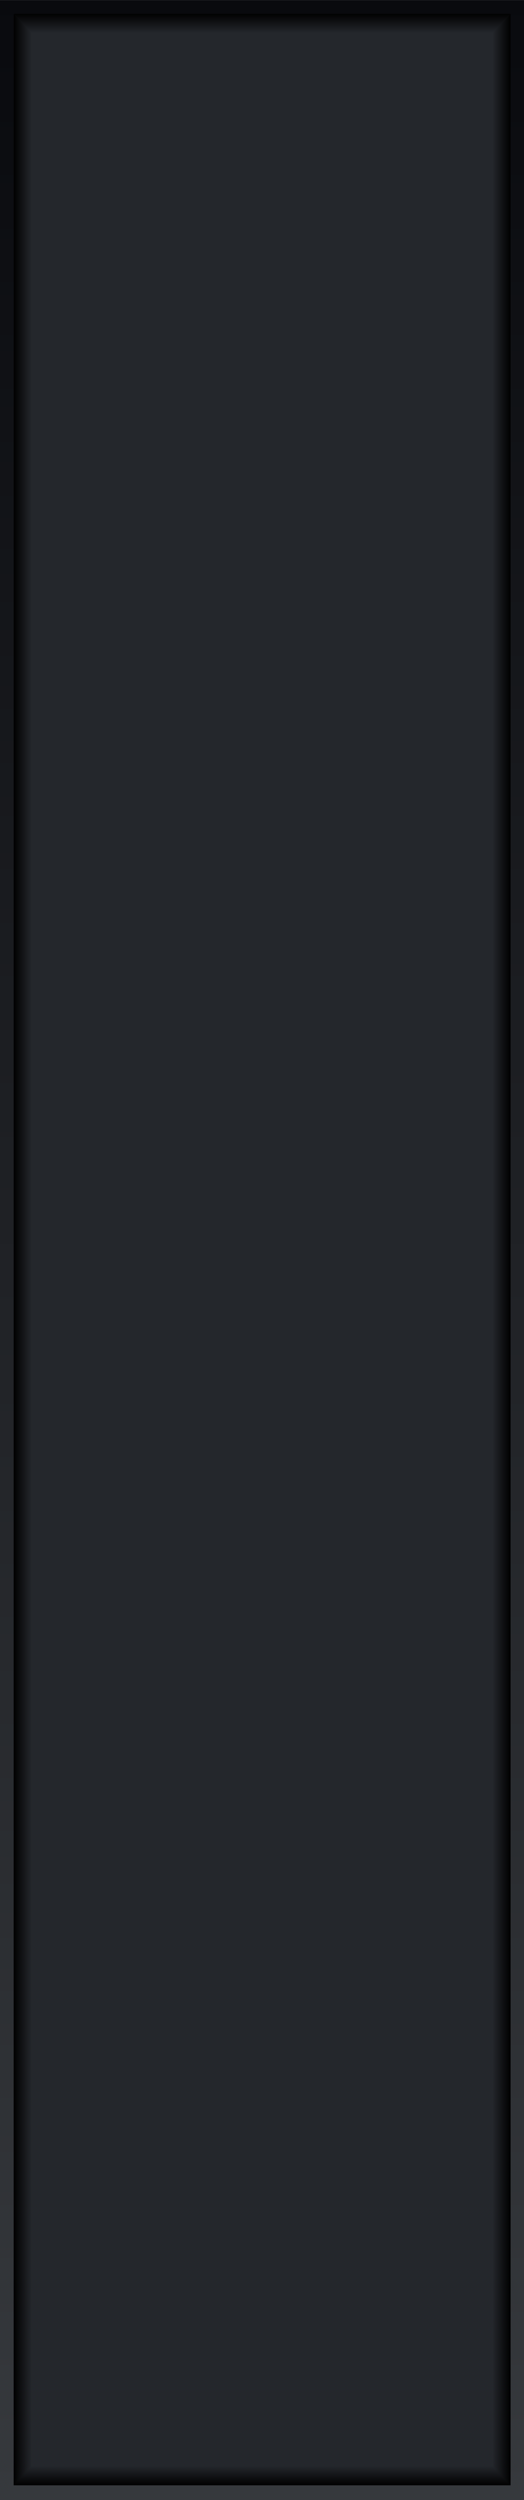 <?xml version="1.0" encoding="UTF-8" standalone="no"?>
<!-- Created with Inkscape (http://www.inkscape.org/) -->

<svg
   xmlns:dc="http://purl.org/dc/elements/1.1/"
   xmlns:cc="http://creativecommons.org/ns#"
   xmlns:rdf="http://www.w3.org/1999/02/22-rdf-syntax-ns#"
   xmlns:svg="http://www.w3.org/2000/svg"
   xmlns="http://www.w3.org/2000/svg"
   xmlns:xlink="http://www.w3.org/1999/xlink"
   xmlns:sodipodi="http://sodipodi.sourceforge.net/DTD/sodipodi-0.dtd"
   xmlns:inkscape="http://www.inkscape.org/namespaces/inkscape"
   width="10.04mm"
   height="47.887mm"
   viewBox="0 0 10.04 47.887"
   version="1.1"
   id="svg3586"
   inkscape:version="0.92.3 (2405546, 2018-03-11)"
   sodipodi:docname="square_out_DK.svg">
  <defs
     id="defs3580">
    <linearGradient
       inkscape:collect="always"
       xlink:href="#linearGradient1548"
       id="linearGradient9007"
       gradientUnits="userSpaceOnUse"
       gradientTransform="matrix(1.029,0,0,0.823,-63.621,-15.159)"
       x1="450.85"
       y1="33.166"
       x2="450.85"
       y2="-25.305" />
    <linearGradient
       inkscape:collect="always"
       id="linearGradient1548">
      <stop
         style="stop-color:#090a0e;stop-opacity:1"
         offset="0"
         id="stop1544" />
      <stop
         style="stop-color:#36393d;stop-opacity:1"
         offset="1"
         id="stop1546" />
    </linearGradient>
    <linearGradient
       inkscape:collect="always"
       xlink:href="#linearGradient6425"
       id="linearGradient9009"
       gradientUnits="userSpaceOnUse"
       gradientTransform="matrix(0.715,0,0,1,150.511,3.704)"
       x1="343.306"
       y1="6.577"
       x2="342.815"
       y2="6.577" />
    <linearGradient
       inkscape:collect="always"
       id="linearGradient6425">
      <stop
         style="stop-color:#000000;stop-opacity:0"
         offset="0"
         id="stop6421" />
      <stop
         style="stop-color:#000000;stop-opacity:1"
         offset="1"
         id="stop6423" />
    </linearGradient>
    <linearGradient
       inkscape:collect="always"
       xlink:href="#linearGradient6425"
       id="linearGradient9011"
       gradientUnits="userSpaceOnUse"
       gradientTransform="matrix(-0.715,0,0,1,650.265,3.704)"
       x1="343.307"
       y1="6.577"
       x2="342.815"
       y2="6.577" />
    <linearGradient
       inkscape:collect="always"
       xlink:href="#linearGradient6439"
       id="linearGradient9013"
       gradientUnits="userSpaceOnUse"
       gradientTransform="matrix(-1,0,0,1,52.813,3.704)"
       x1="-347.541"
       y1="-14.966"
       x2="-347.541"
       y2="-15.336" />
    <linearGradient
       inkscape:collect="always"
       id="linearGradient6439">
      <stop
         style="stop-color:#000000;stop-opacity:0"
         offset="0"
         id="stop6435" />
      <stop
         style="stop-color:#000000;stop-opacity:0.98"
         offset="1"
         id="stop6437" />
    </linearGradient>
    <linearGradient
       inkscape:collect="always"
       xlink:href="#linearGradient6439"
       id="linearGradient9015"
       gradientUnits="userSpaceOnUse"
       gradientTransform="rotate(180,26.407,10.188)"
       x1="-347.541"
       y1="-14.966"
       x2="-347.541"
       y2="-15.336" />
  </defs>
  <sodipodi:namedview
     id="base"
     pagecolor="#ffffff"
     bordercolor="#666666"
     borderopacity="1.0"
     inkscape:pageopacity="0.0"
     inkscape:pageshadow="2"
     inkscape:zoom="4.8897244"
     inkscape:cx="-17.532461"
     inkscape:cy="90.495899"
     inkscape:document-units="mm"
     inkscape:current-layer="layer1"
     showgrid="false"
     fit-margin-top="0"
     fit-margin-left="0"
     fit-margin-right="0"
     fit-margin-bottom="0"
     inkscape:window-width="1920"
     inkscape:window-height="1135"
     inkscape:window-x="0"
     inkscape:window-y="0"
     inkscape:window-maximized="1" />
  <g
     inkscape:label="Layer 1"
     inkscape:groupmode="layer"
     id="layer1"
     transform="translate(-92.498,-133.961)">
    <g
       style="display:inline"
       id="g9005"
       transform="translate(-302.868,145.854)">
      <rect
         transform="scale(1,-1)"
         y="-35.995"
         x="395.366"
         height="47.887"
         width="10.04"
         id="rect8993"
         style="opacity:1;fill:url(#linearGradient9007);fill-opacity:1;stroke:none;stroke-width:1.119;stroke-linecap:round;stroke-linejoin:round;stroke-miterlimit:4;stroke-dasharray:none;stroke-opacity:1" />
      <rect
         transform="scale(-1,1)"
         style="opacity:1;fill:#24272c;fill-opacity:1;stroke:none;stroke-width:1.084;stroke-linecap:round;stroke-linejoin:round;stroke-miterlimit:4;stroke-dasharray:none;stroke-opacity:1"
         id="rect8995"
         width="9.521"
         height="47.344"
         x="-405.149"
         y="-11.631" />
      <path
         sodipodi:nodetypes="ccccc"
         inkscape:connector-curvature="0"
         id="path8997"
         d="m 395.628,-11.631 0.352,0.37 10e-6,46.605 -0.352,0.37 z"
         style="opacity:1;fill:url(#linearGradient9009);fill-opacity:1;stroke:none;stroke-width:0.222;stroke-linecap:round;stroke-linejoin:round;stroke-miterlimit:4;stroke-dasharray:none;stroke-opacity:1" />
      <path
         sodipodi:nodetypes="ccccc"
         inkscape:connector-curvature="0"
         id="path8999"
         d="m 405.149,-11.631 -0.352,0.37 v 46.605 l 0.352,0.37 z"
         style="opacity:1;fill:url(#linearGradient9011);fill-opacity:1;stroke:none;stroke-width:0.222;stroke-linecap:round;stroke-linejoin:round;stroke-miterlimit:4;stroke-dasharray:none;stroke-opacity:1" />
      <path
         sodipodi:nodetypes="ccccc"
         inkscape:connector-curvature="0"
         id="path9001"
         d="m 405.149,-11.631 h -9.521 l 0.352,0.37 h 8.817 z"
         style="opacity:1;fill:url(#linearGradient9013);fill-opacity:1;stroke:none;stroke-width:0.096;stroke-linecap:round;stroke-linejoin:round;stroke-miterlimit:4;stroke-dasharray:none;stroke-opacity:1" />
      <path
         sodipodi:nodetypes="ccccc"
         inkscape:connector-curvature="0"
         id="path9003"
         d="m 405.149,35.712 h -9.521 l 0.352,-0.37 h 8.817 z"
         style="opacity:1;fill:url(#linearGradient9015);fill-opacity:1;stroke:none;stroke-width:0.096;stroke-linecap:round;stroke-linejoin:round;stroke-miterlimit:4;stroke-dasharray:none;stroke-opacity:1" />
    </g>
  </g>
</svg>
